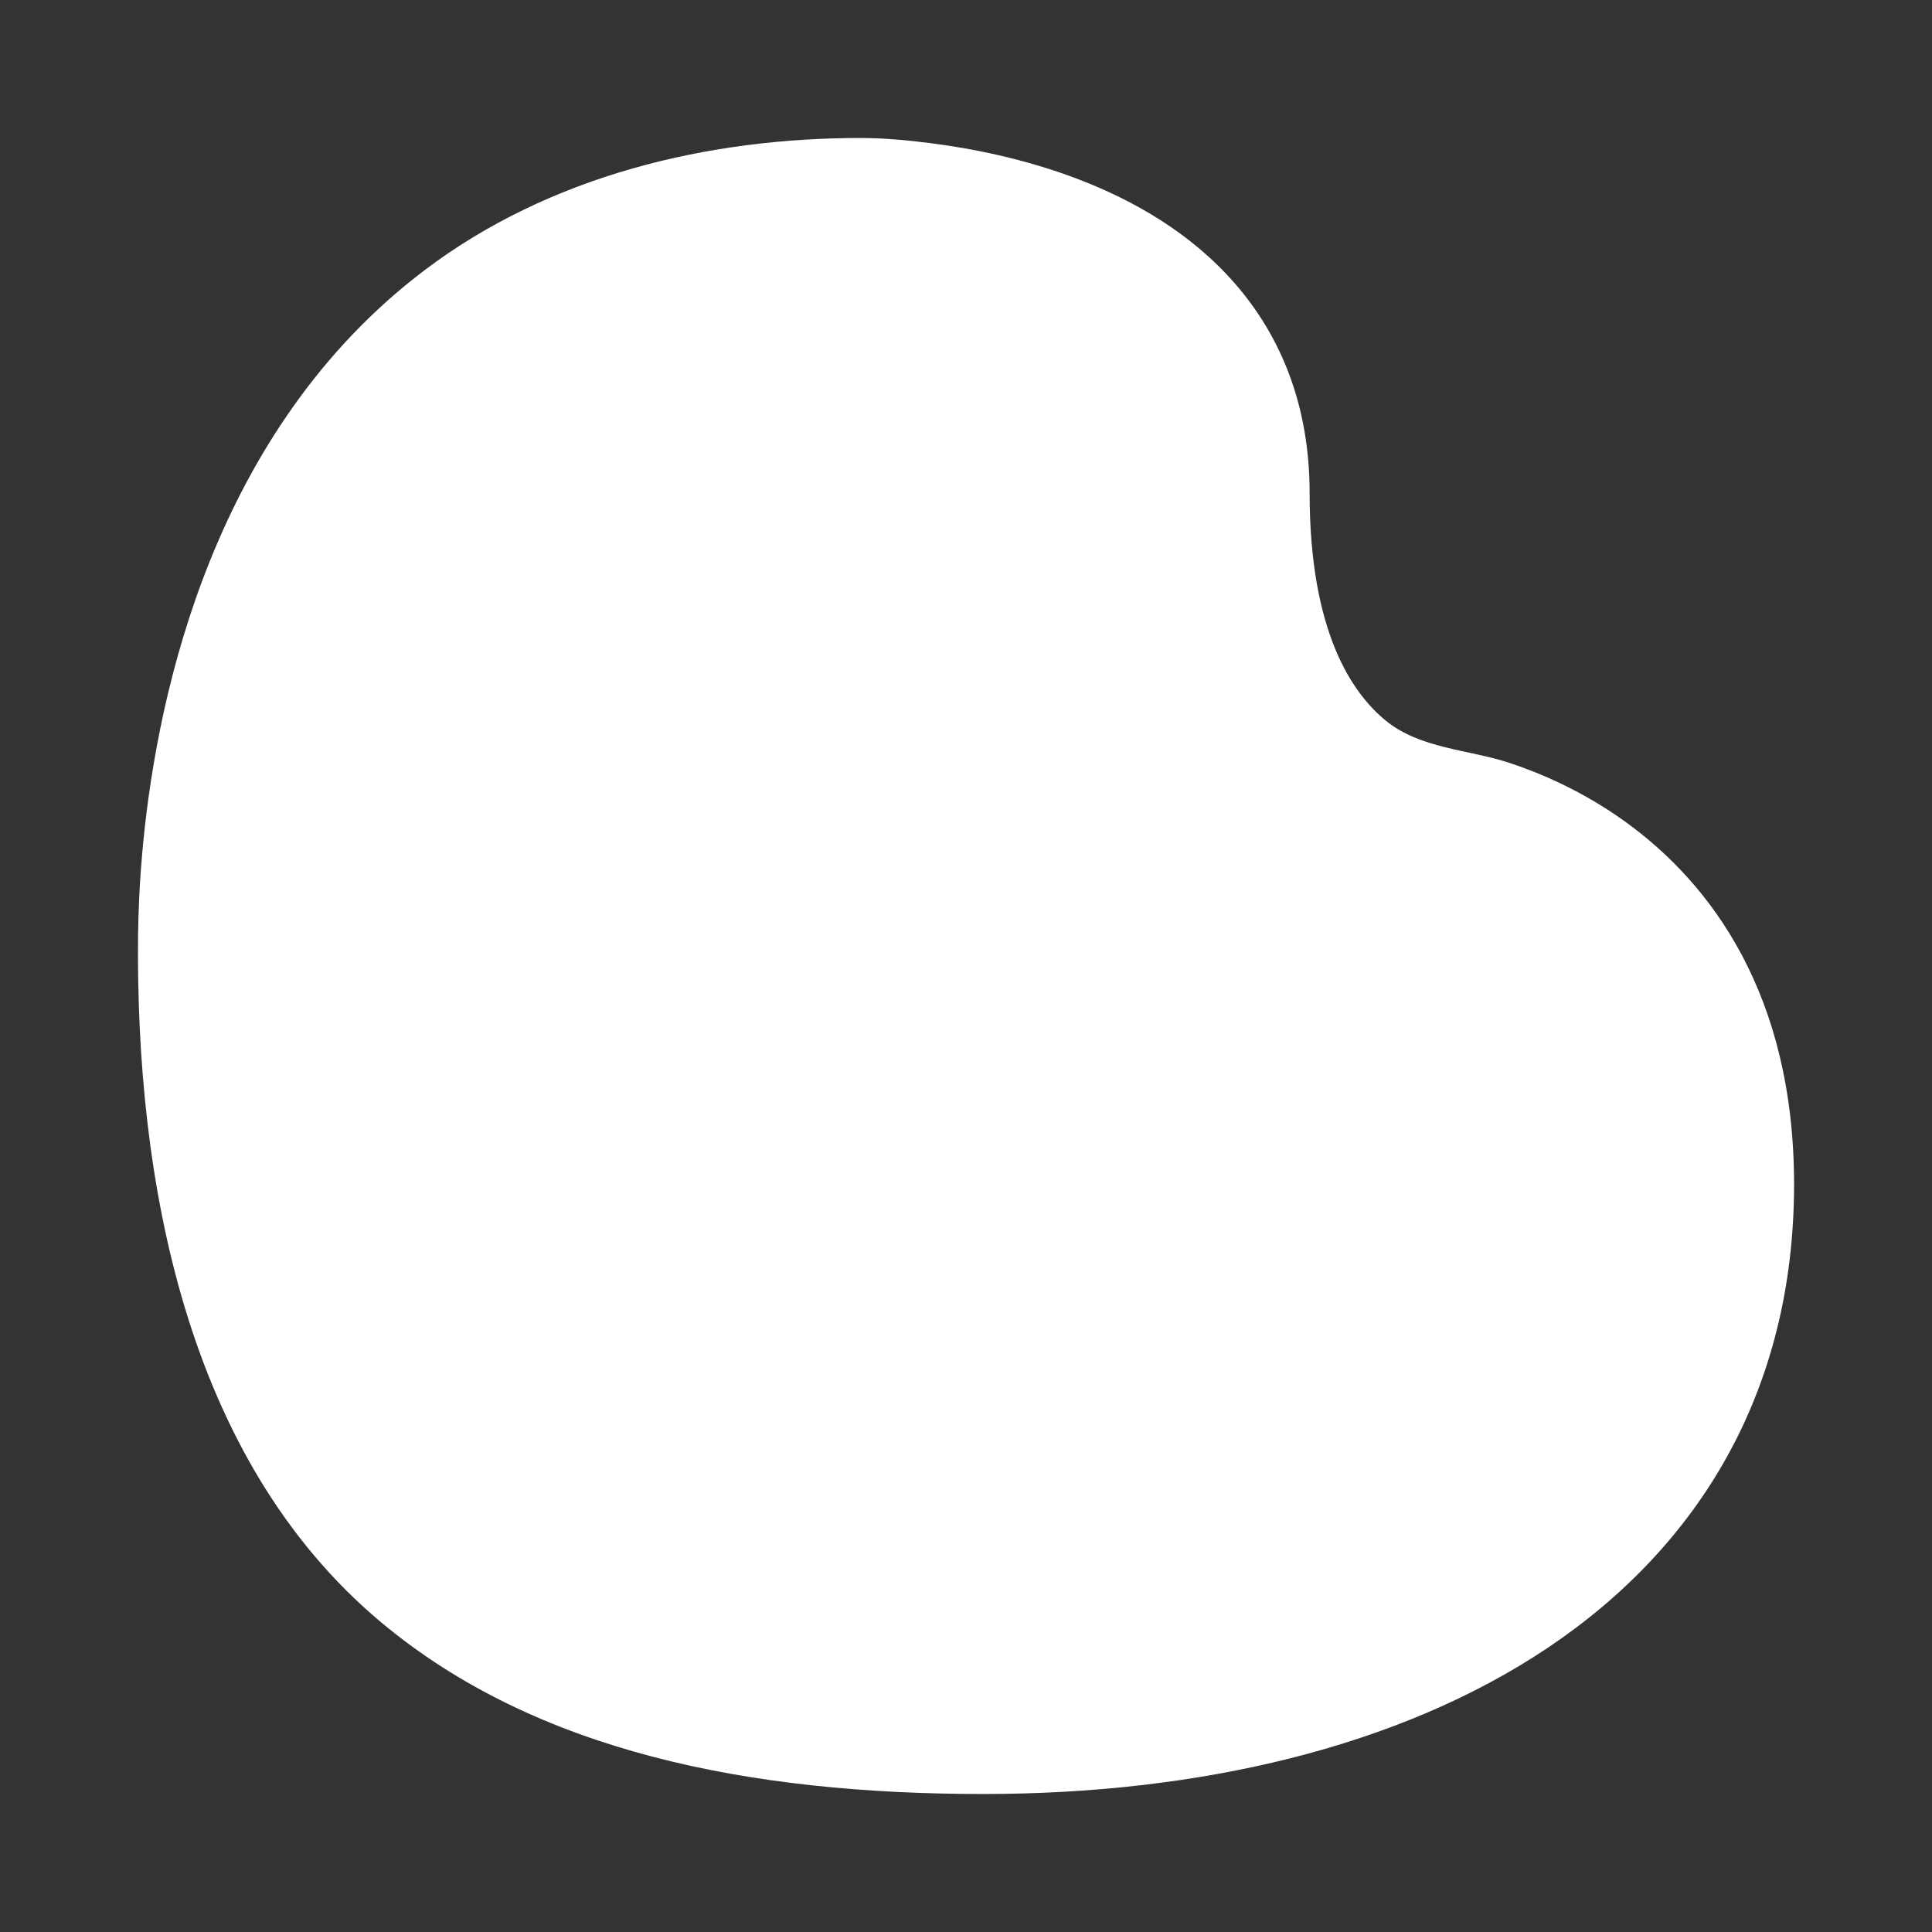 <svg width="28" height="28" viewBox="0 0 28 28" fill="none" xmlns="http://www.w3.org/2000/svg">
<rect x="0" y="0" width="28" height="28" fill="#333333" stroke="none"/>
<path d="M21.881 11.058C22.334 11.208 22.941 11.467 23.552 11.907C24.803 12.808 26.001 14.419 26.001 17.167C26 20.161 24.624 22.409 22.436 23.878C20.28 25.325 17.368 26 14.251 26C10.861 26 7.773 25.388 5.531 23.518C2.68 21.14 1.963 17.076 2.001 13.548C2.005 13.221 2.022 12.758 2.076 12.204C2.185 11.1 2.443 9.613 3.048 8.115C3.654 6.615 4.618 5.078 6.153 3.916C7.961 2.547 10.259 1.995 12.499 2C12.829 2.002 13.16 2.033 13.487 2.075C14.062 2.148 14.841 2.296 15.632 2.599C16.419 2.901 17.256 3.371 17.9 4.112C18.557 4.867 18.98 5.866 18.98 7.145C18.98 9.176 19.607 10.052 20.08 10.441C20.583 10.854 21.282 10.859 21.881 11.058Z" fill="#ffffff"/>
</svg>
